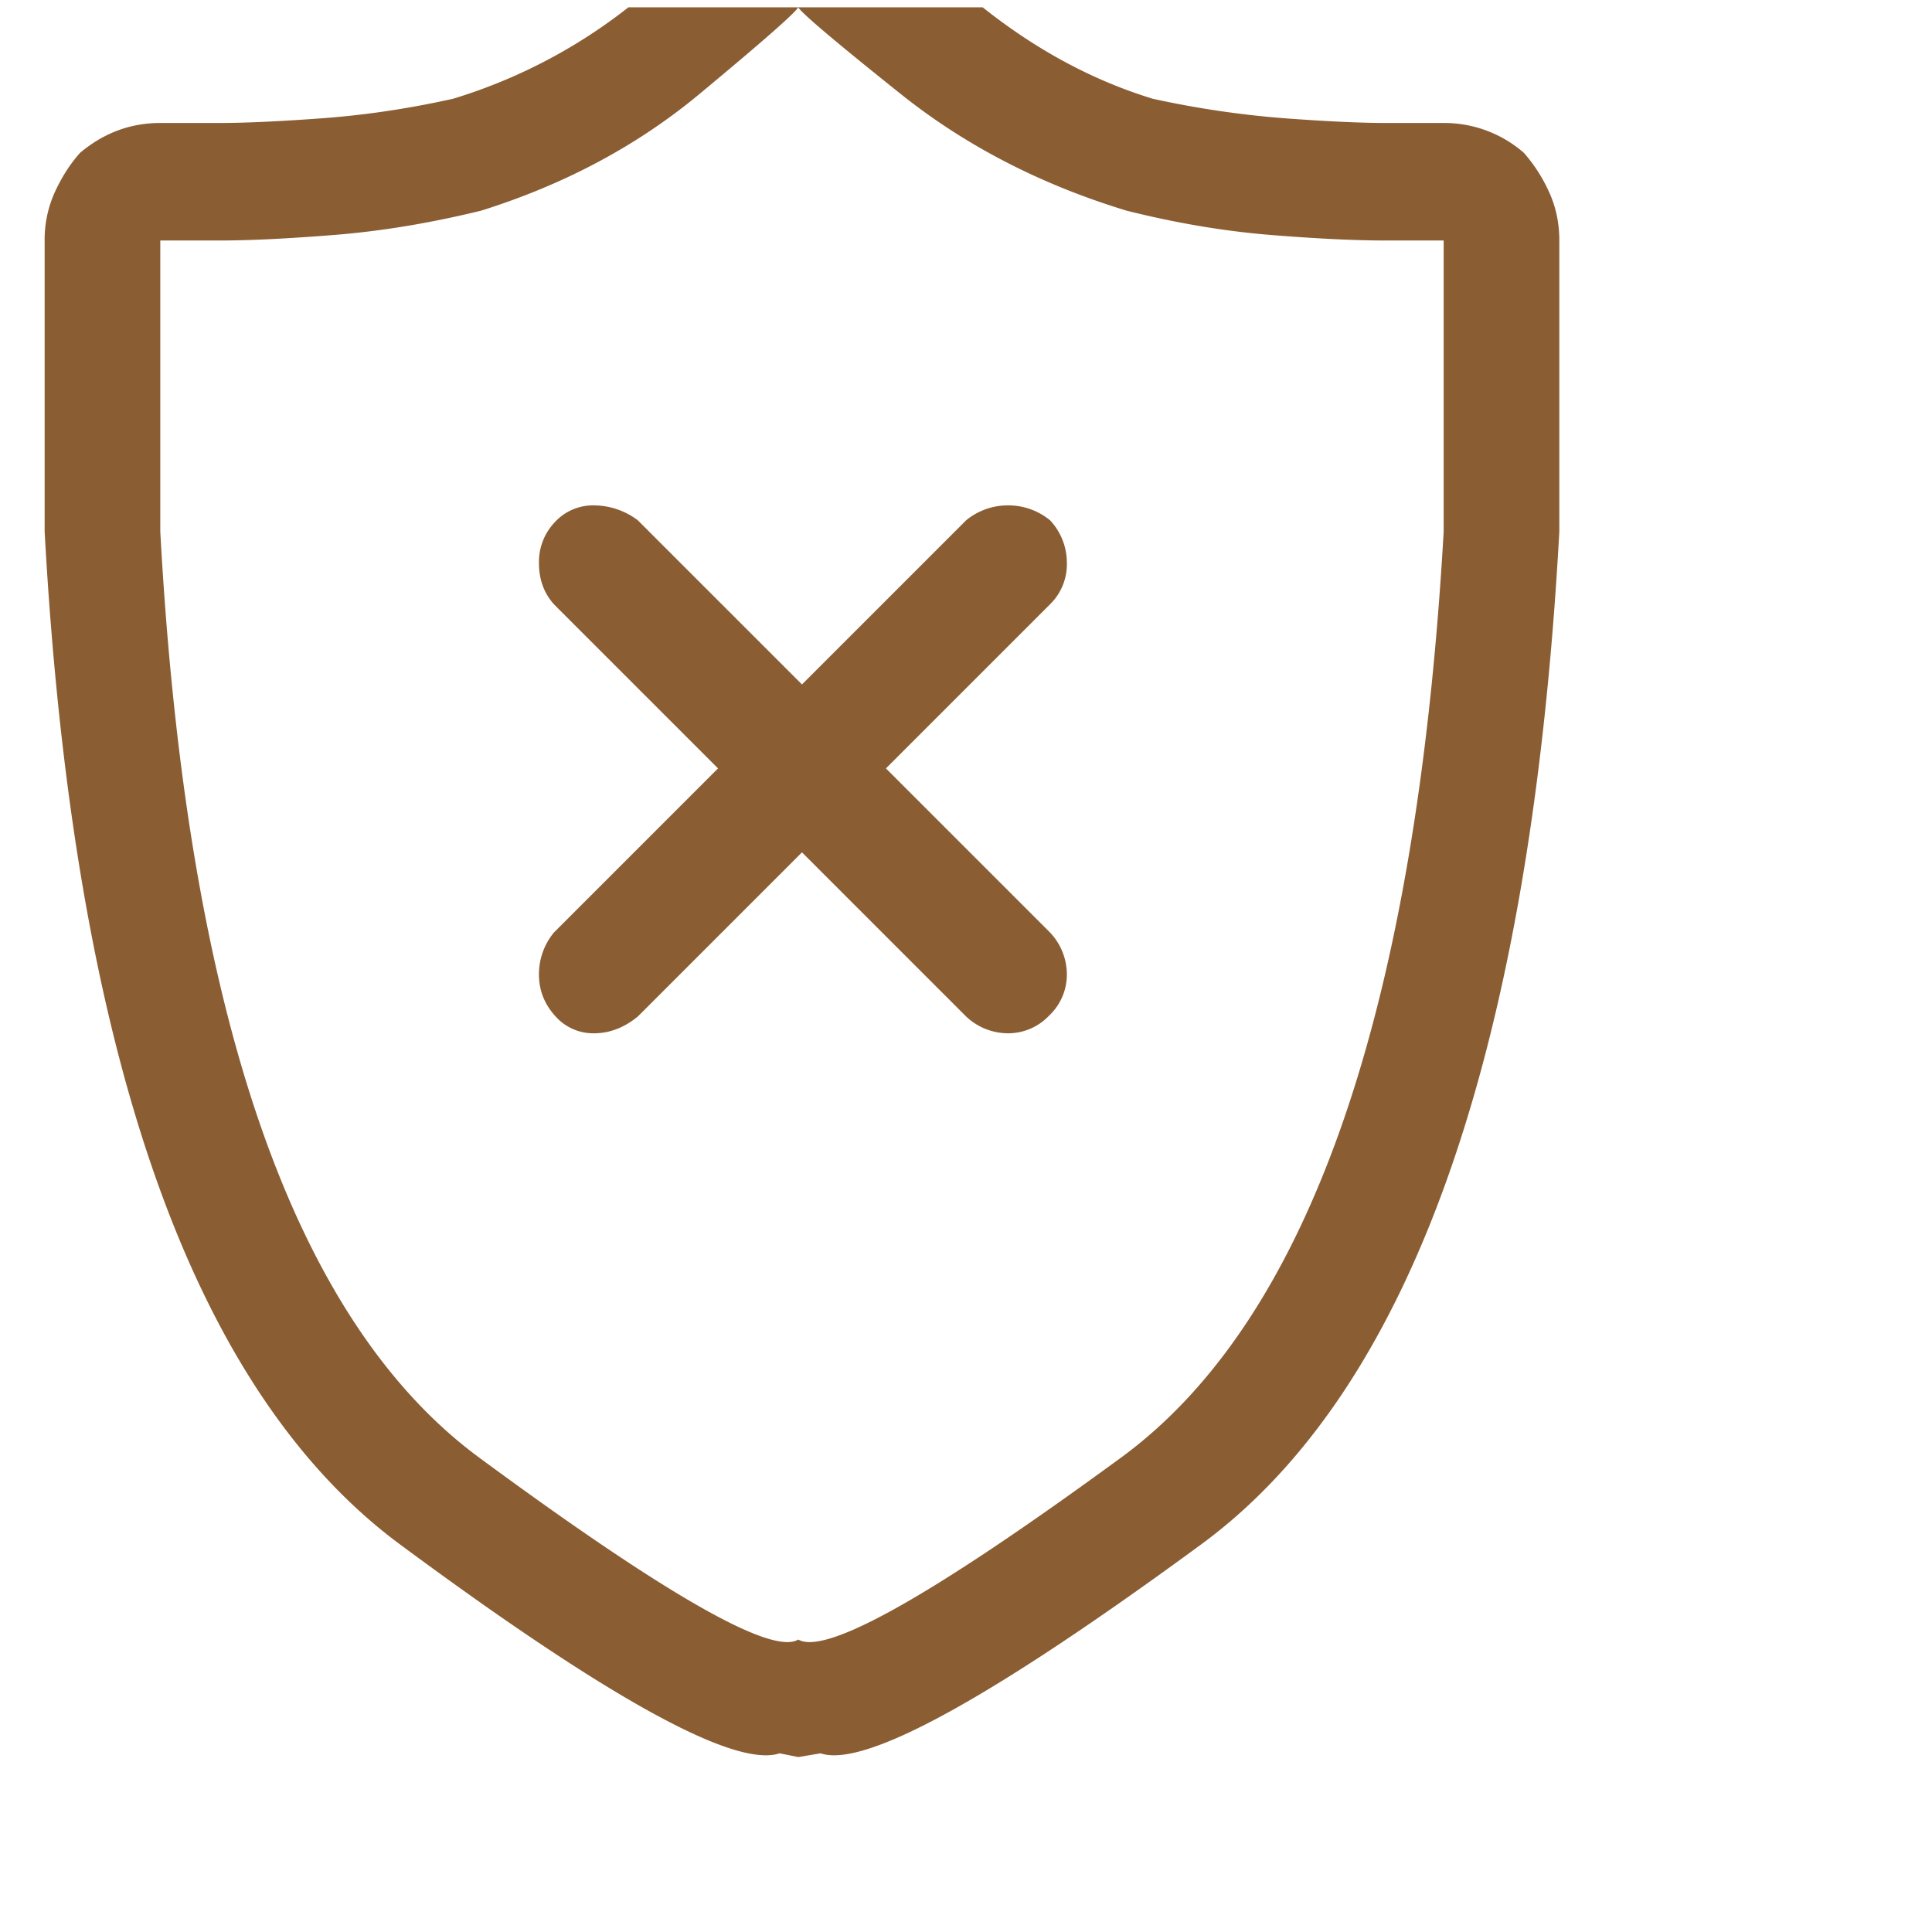 <svg width="29" height="29" fill="none" xmlns="http://www.w3.org/2000/svg"><g clip-path="url('#clip0_1_34')"><path d="M22.874 2.294a1.82 1.82 0 0 0-1.204-.448h-.868c-.373 0-.877-.023-1.512-.07a14.423 14.423 0 0 1-1.988-.294c-.915-.28-1.783-.751-2.604-1.414a144.91 144.91 0 0 0-1.736-1.386 1.579 1.579 0 0 0-.966-.336c-.345 0-.658.112-.938.336-.093.112-.555.523-1.386 1.232a8.033 8.033 0 0 1-2.87 1.568c-.672.15-1.33.247-1.974.294-.644.047-1.153.07-1.526.07h-.896c-.448 0-.85.15-1.204.448-.15.168-.275.364-.378.588a1.726 1.726 0 0 0-.154.728v4.368c.43 7.821 2.207 12.89 5.334 15.204 3.127 2.315 5.026 3.36 5.698 3.136l.28.056.336-.056c.653.224 2.557-.821 5.712-3.136 3.155-2.315 4.947-7.383 5.376-15.204V3.61c0-.261-.051-.504-.154-.728a2.356 2.356 0 0 0-.378-.588ZM21.67 7.978c-.41 7.205-2.025 11.84-4.844 13.902-2.819 2.063-4.433 2.973-4.844 2.73-.392.243-1.988-.667-4.788-2.73-2.8-2.063-4.396-6.697-4.788-13.902V3.61h.896c.448 0 1.022-.028 1.722-.084.7-.056 1.433-.177 2.198-.364 1.25-.392 2.343-.975 3.276-1.75C11.431.637 11.926.203 11.982.11c.056.093.57.527 1.54 1.302.97.775 2.1 1.358 3.388 1.75.747.187 1.465.308 2.156.364.69.056 1.27.084 1.736.084h.868v4.368Zm-5.908-.168a.983.983 0 0 0-.63-.224.983.983 0 0 0-.63.224l-2.464 2.464L9.574 7.81a1.099 1.099 0 0 0-.658-.224.777.777 0 0 0-.588.252.864.864 0 0 0-.238.616c0 .243.075.448.224.616l2.464 2.464-2.464 2.464a.983.983 0 0 0-.224.63c0 .233.08.439.238.616a.758.758 0 0 0 .588.266c.233 0 .453-.084.658-.252l2.464-2.464 2.464 2.464a.918.918 0 0 0 .63.252.845.845 0 0 0 .616-.266.845.845 0 0 0 .266-.616.918.918 0 0 0-.252-.63l-2.464-2.464 2.464-2.464a.838.838 0 0 0 .252-.616.934.934 0 0 0-.252-.644Z" fill="#8B5D33"/></g><defs><clipPath id="clip0_1_34"><path fill="#fff" transform="matrix(1 0 0 -1 .67 28.11)" d="M0 0h28v28H0z"/></clipPath></defs></svg>